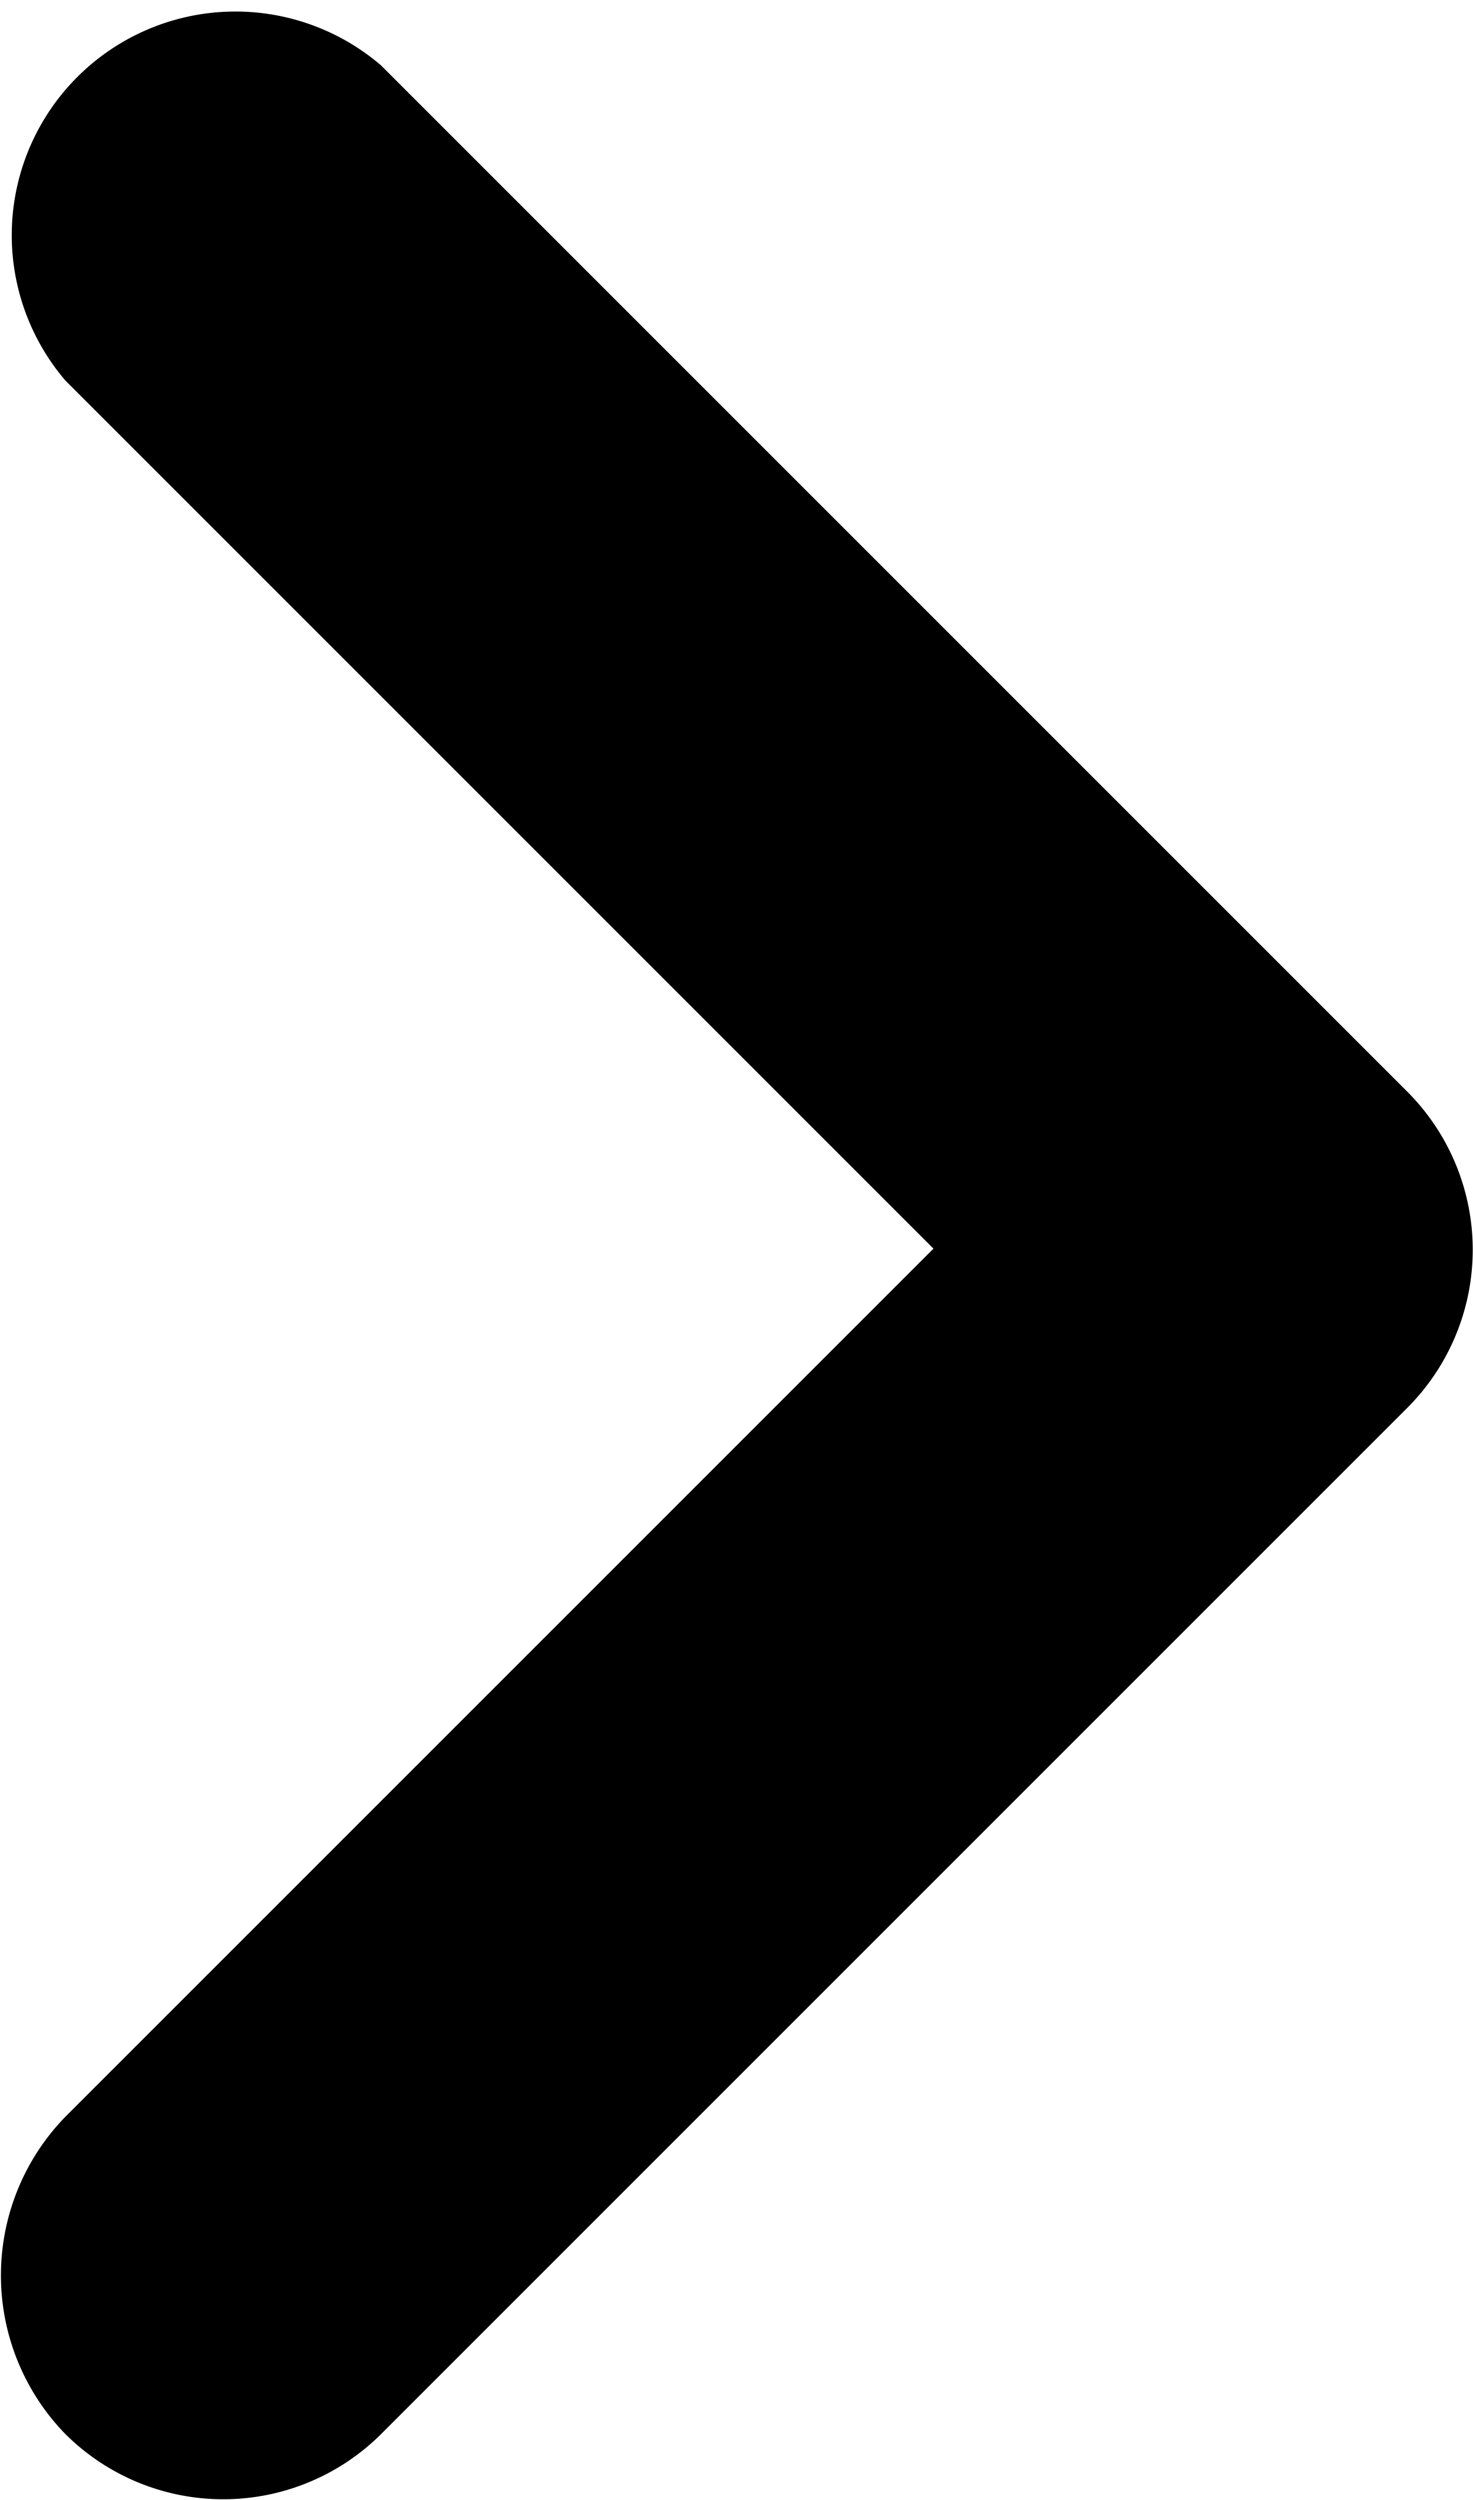 <svg id="arrow_rounded" data-name="arrow rounded" xmlns="http://www.w3.org/2000/svg" width="6.585" height="11.175" viewBox="0 0 6.585 11.175">
  <path id="keyboard_arrow_right-24px" d="M9.29,15.88,13.17,12,9.29,8.12A1,1,0,0,1,10.7,6.71l4.59,4.59a1,1,0,0,1,0,1.41L10.7,17.3a1,1,0,0,1-1.41,0,1.017,1.017,0,0,1,0-1.42Z" transform="translate(-8.997 -6.418)"/>
</svg>
